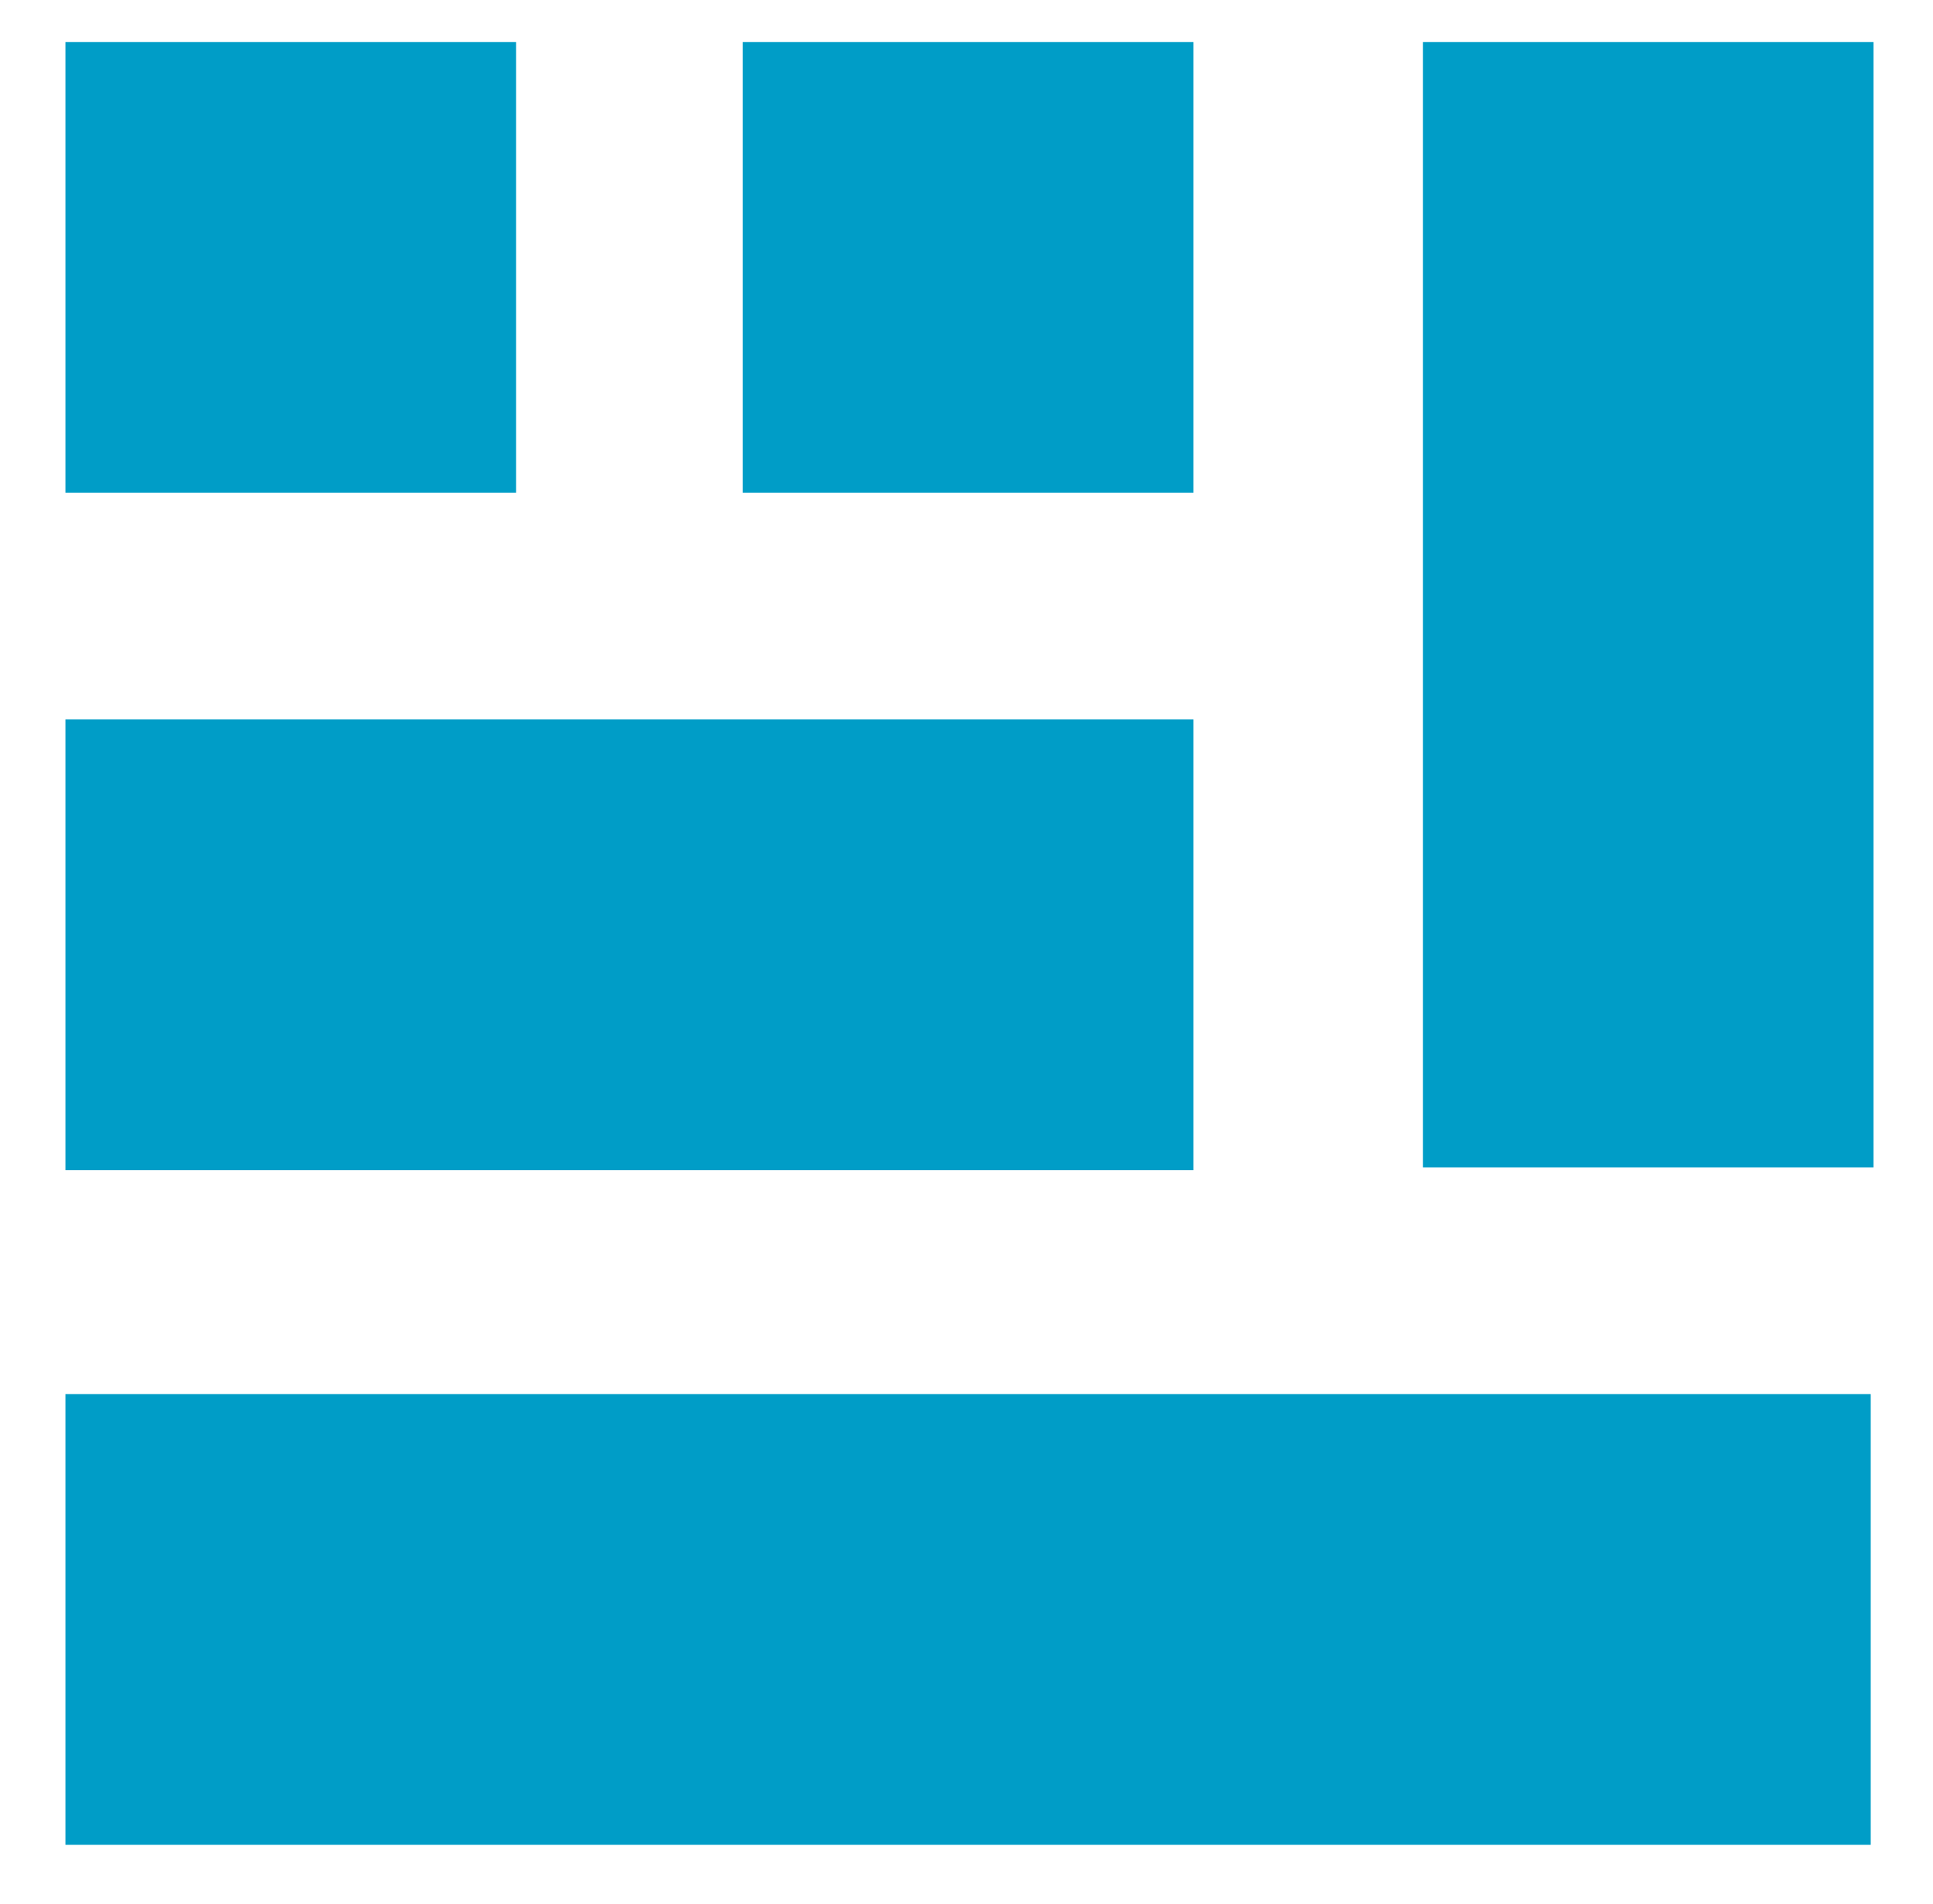 <svg width="65" height="64" viewBox="0 0 65 64" fill="none" xmlns="http://www.w3.org/2000/svg">
<path d="M2.2 1.412H17.353V16.565H2.2V1.412Z" fill="#009DC7"/>
<path d="M24.977 1.412H40.13V16.565H24.977V1.412Z" fill="#009DC7"/>
<path d="M47.847 1.412H63V39.247H47.847V1.412Z" fill="#009DC7"/>
<path d="M2.2 24.188H40.13V39.341H2.2V24.188Z" fill="#009DC7"/>
<path d="M2.2 46.87H62.906V62.023H2.2V46.87Z" fill="#009DC7"/>
</svg>

